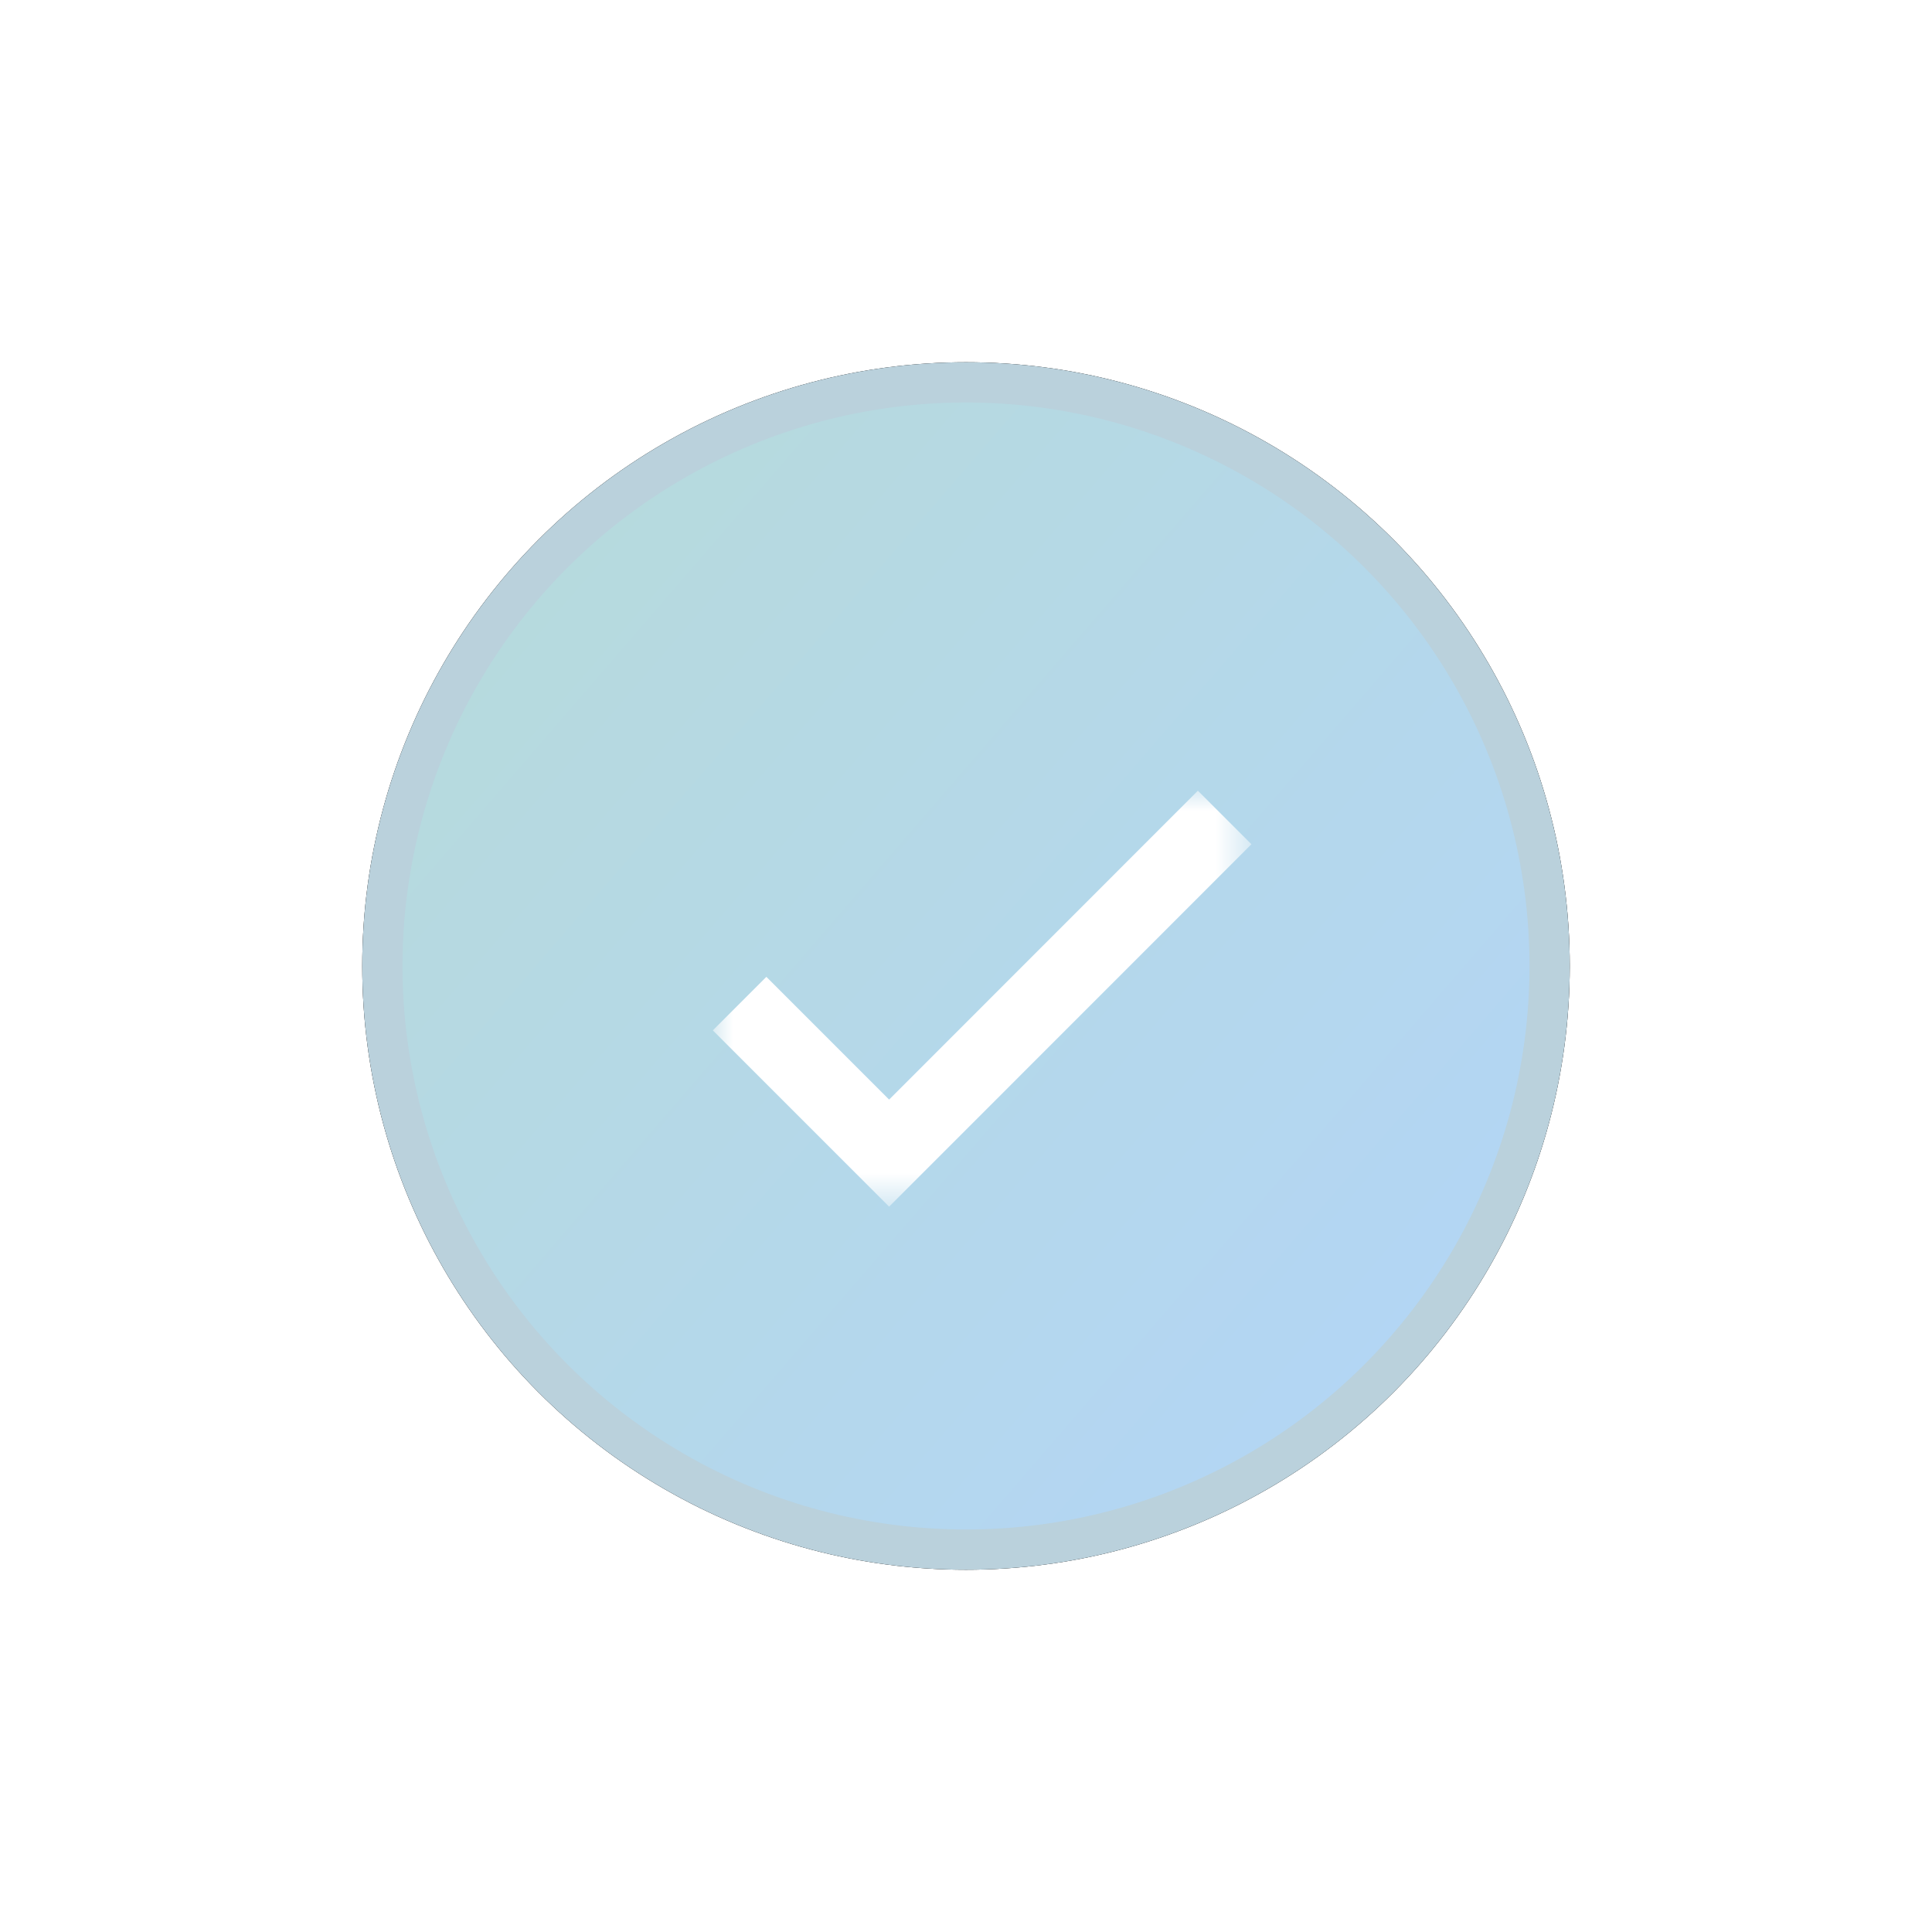 <svg width="48" height="48" xmlns="http://www.w3.org/2000/svg" xmlns:xlink="http://www.w3.org/1999/xlink"><defs><circle id="b" cx="15" cy="15" r="15"/><filter x="-45%" y="-45%" width="190%" height="190%" filterUnits="objectBoundingBox" id="a"><feMorphology radius="1" operator="dilate" in="SourceAlpha" result="shadowSpreadOuter1"/><feOffset in="shadowSpreadOuter1" result="shadowOffsetOuter1"/><feGaussianBlur stdDeviation="3.5" in="shadowOffsetOuter1" result="shadowBlurOuter1"/><feColorMatrix values="0 0 0 0 1 0 0 0 0 1 0 0 0 0 1 0 0 0 0.5 0" in="shadowBlurOuter1"/></filter><linearGradient x1="12.984%" y1="15.683%" x2="88.94%" y2="81.322%" id="e"><stop stop-color="#0B838E" offset="0%"/><stop stop-color="#0075DB" offset="100%"/></linearGradient><circle id="d" cx="15" cy="15" r="15"/><filter x="-45%" y="-45%" width="190%" height="190%" filterUnits="objectBoundingBox" id="c"><feMorphology radius="1" operator="dilate" in="SourceAlpha" result="shadowSpreadOuter1"/><feOffset in="shadowSpreadOuter1" result="shadowOffsetOuter1"/><feGaussianBlur stdDeviation="3.5" in="shadowOffsetOuter1" result="shadowBlurOuter1"/><feComposite in="shadowBlurOuter1" in2="SourceAlpha" operator="out" result="shadowBlurOuter1"/><feColorMatrix values="0 0 0 0 1 0 0 0 0 1 0 0 0 0 1 0 0 0 0.5 0" in="shadowBlurOuter1"/></filter><path id="f" d="M0 0h13.382v10.334H0z"/></defs><g fill="none" fill-rule="evenodd"><g transform="translate(9 9)"><use fill="#000" filter="url(#a)" xlink:href="#b"/><use fill="#FFF" xlink:href="#b"/></g><g opacity=".3"><g transform="translate(9 9)"><use fill="#000" filter="url(#c)" xlink:href="#d"/><circle stroke="#16638A" stroke-linejoin="square" fill="url(#e)" cx="15" cy="15" r="14.5"/></g><g transform="translate(17.71 19.645)"><mask id="g" fill="#fff"><use xlink:href="#f"/></mask><path fill="#FFF" mask="url(#g)" d="M4.38 10.334L0 5.954l1.33-1.33 3.05 3.05L12.051 0l1.33 1.33z"/></g></g></g></svg>